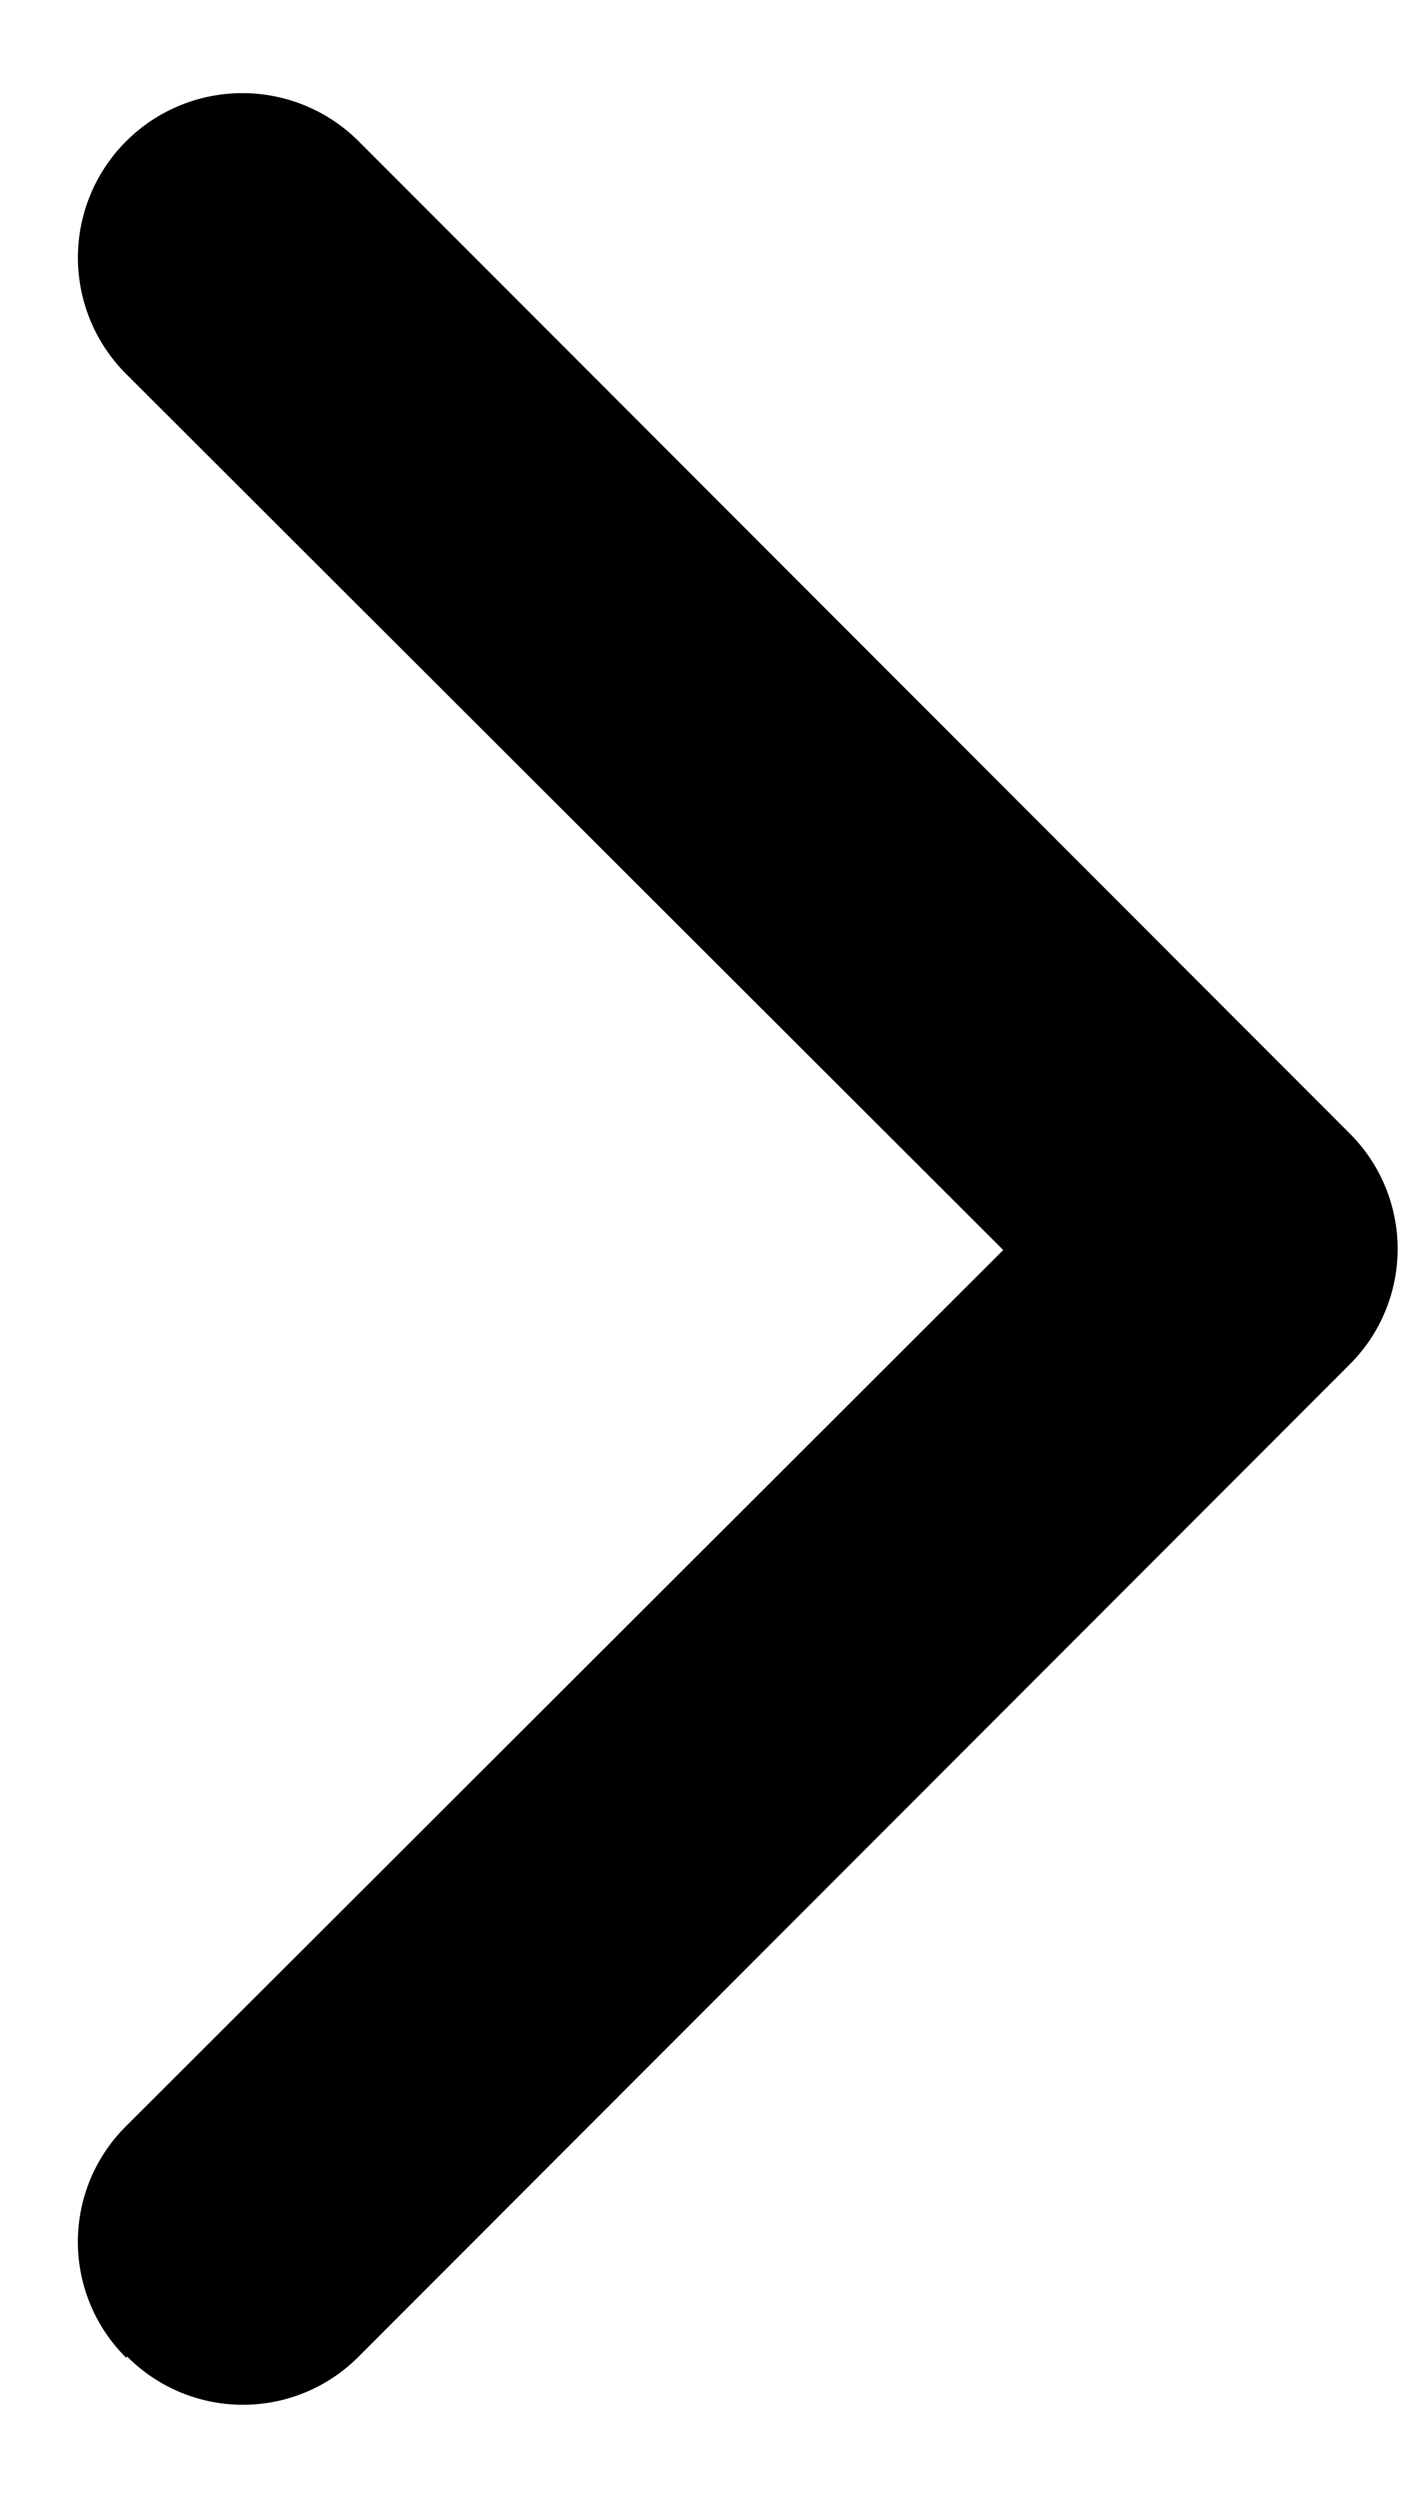 <svg xmlns="http://www.w3.org/2000/svg" viewBox="0 0 13 23" preserveAspectRatio="xMidYMid meet">
  <path d="M1.16 21.69a1.5 1.5 0 0 1 0-2.13l8.07-8.06-8.07-8.06A1.5 1.5 0 1 1 3.3 1.3l9.12 9.13a1.5 1.5 0 0 1 0 2.12l-9.12 9.13a1.5 1.5 0 0 1-2.13 0Z"/>
</svg>
